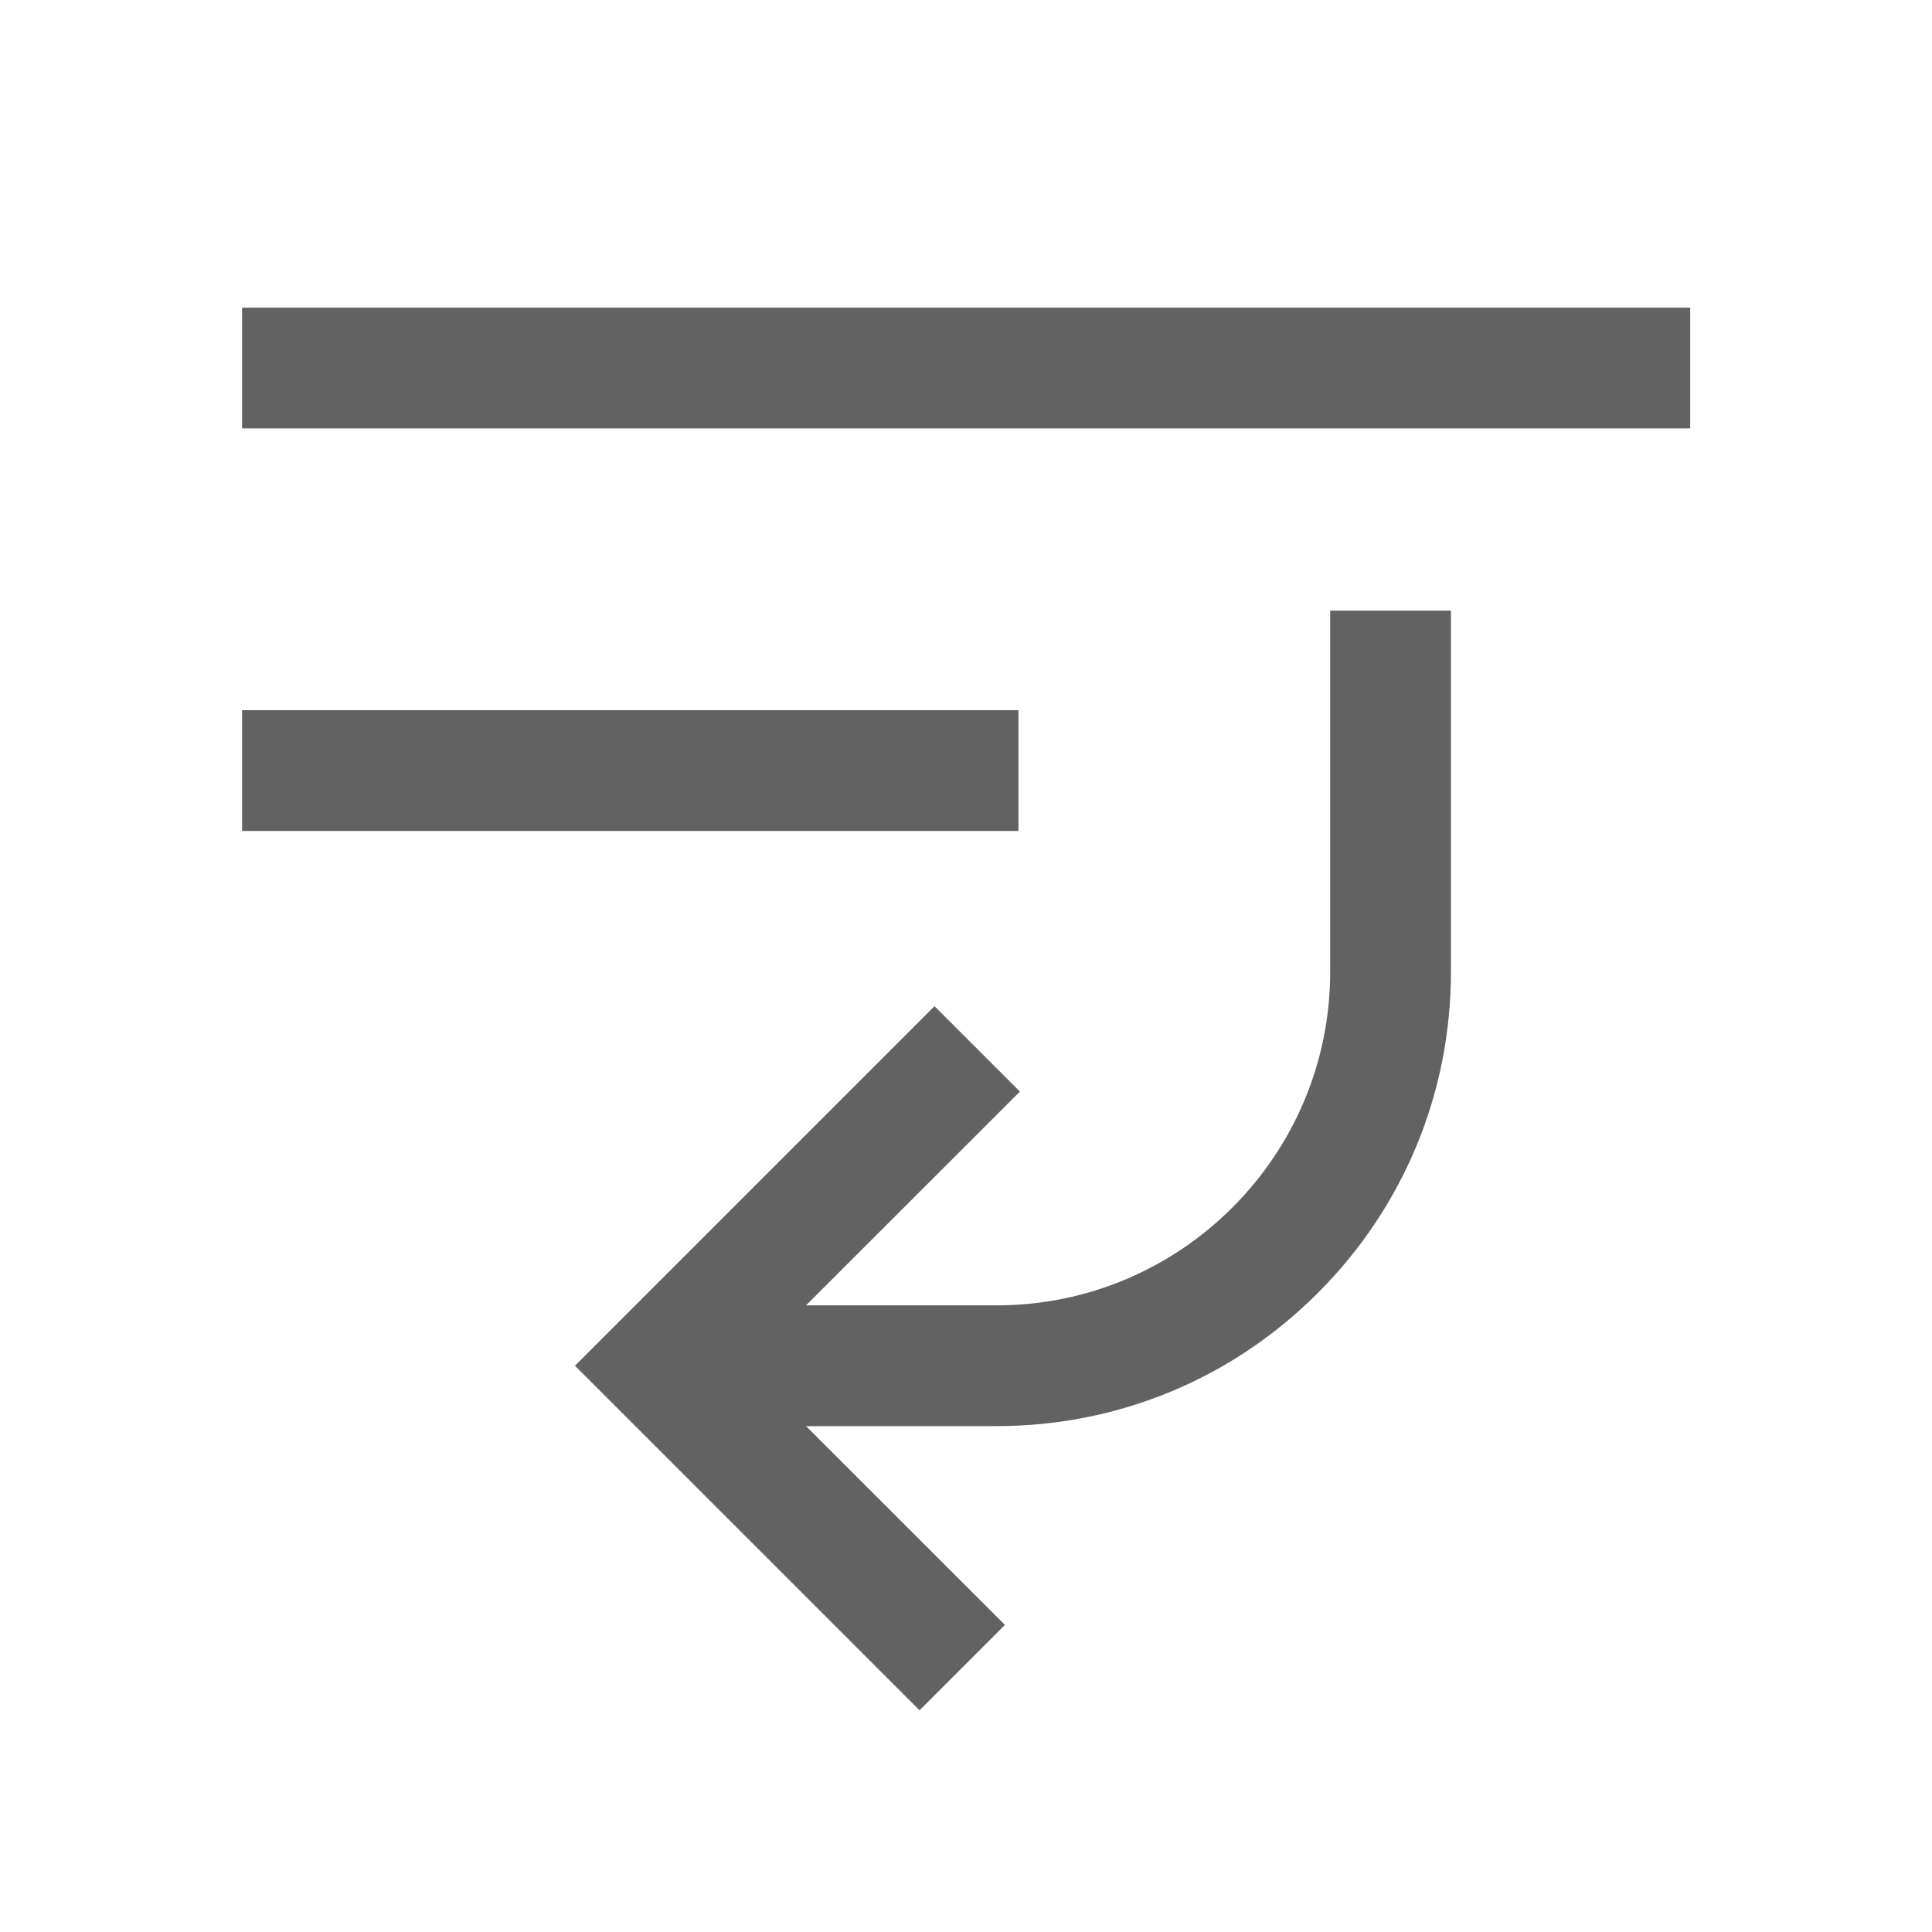 <?xml version="1.0" encoding="UTF-8"?>
<svg width="20px" height="20px" viewBox="0 0 20 20" version="1.1" xmlns="http://www.w3.org/2000/svg" xmlns:xlink="http://www.w3.org/1999/xlink">
    <!-- Generator: Sketch 44.1 (41455) - http://www.bohemiancoding.com/sketch -->
    <title>下移图层@2x</title>
    <desc>Created with Sketch.</desc>
    <defs></defs>
    <g id="Symbols" stroke="none" stroke-width="1" fill="none" fill-rule="evenodd">
        <g id="下移图层" fill="#626262">
            <g transform="translate(2, 3)">
                <polygon id="Fill-1" points="0.506 1.435 15.497 1.435 15.497 0.185 0.506 0.185"></polygon>
                <polygon id="Fill-2" points="0.506 5.602 8.543 5.602 8.543 4.352 0.506 4.352"></polygon>
                <path d="M11.77,7.06 C11.77,8.964 10.221,10.513 8.317,10.513 L6.344,10.513 L8.558,8.3 L7.674,7.416 L3.952,11.138 L7.519,14.705 L8.403,13.821 L6.344,11.763 L8.317,11.763 C9.573,11.763 10.754,11.274 11.642,10.385 C12.53,9.497 13.02,8.316 13.02,7.06 L13.02,3.321 L11.77,3.321 L11.77,7.06 Z" id="Fill-3"></path>
            </g>
        </g>
    </g>
</svg>